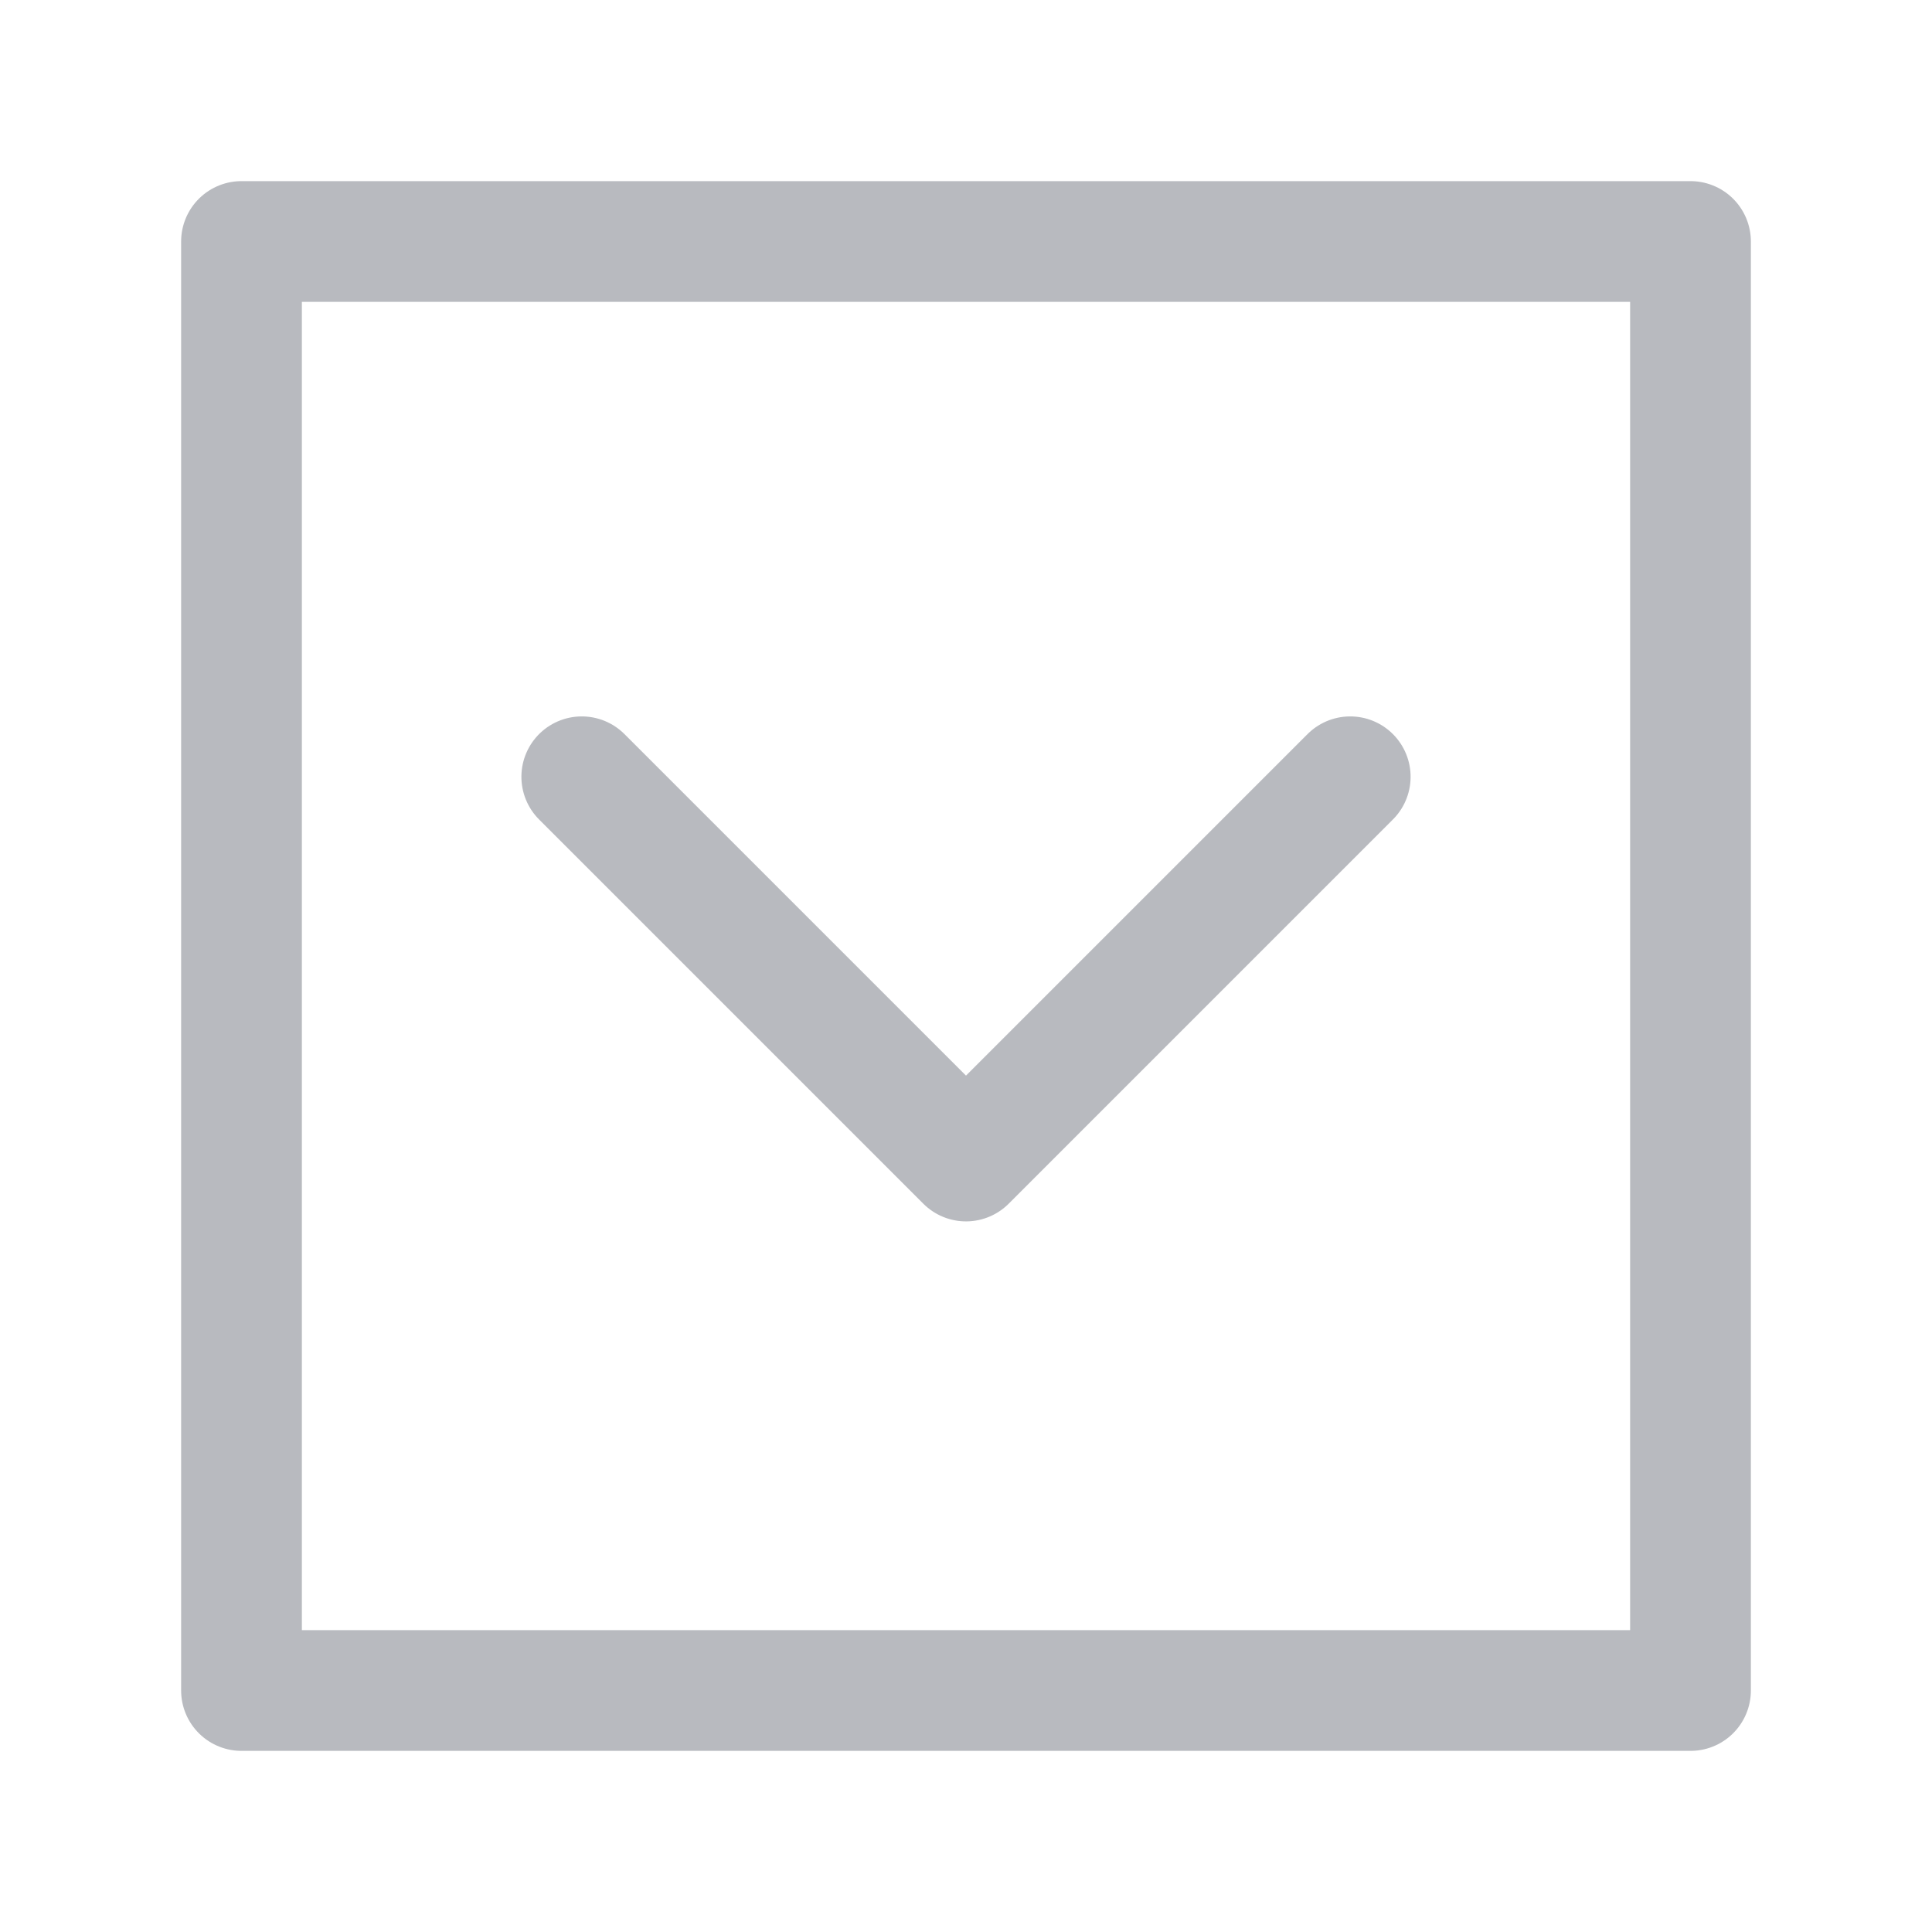 <?xml version="1.0" encoding="UTF-8"?>
<svg width="16px" height="16px" viewBox="0 0 16 16" version="1.1" xmlns="http://www.w3.org/2000/svg" xmlns:xlink="http://www.w3.org/1999/xlink">
    <g id="下拉按钮" stroke="none" stroke-width="1" fill="none" fill-rule="evenodd" stroke-linejoin="round">
        <rect id="方形" stroke="#B8BABF" x="2" y="2" width="12" height="12"></rect>
        <polyline id="路径" stroke="#B8BABF" stroke-linecap="round" transform="translate(8, 6.433) rotate(-45) translate(-8, -6.433) " points="10.25 8.683 5.75 8.683 5.75 4.183"></polyline>
    </g>
</svg>